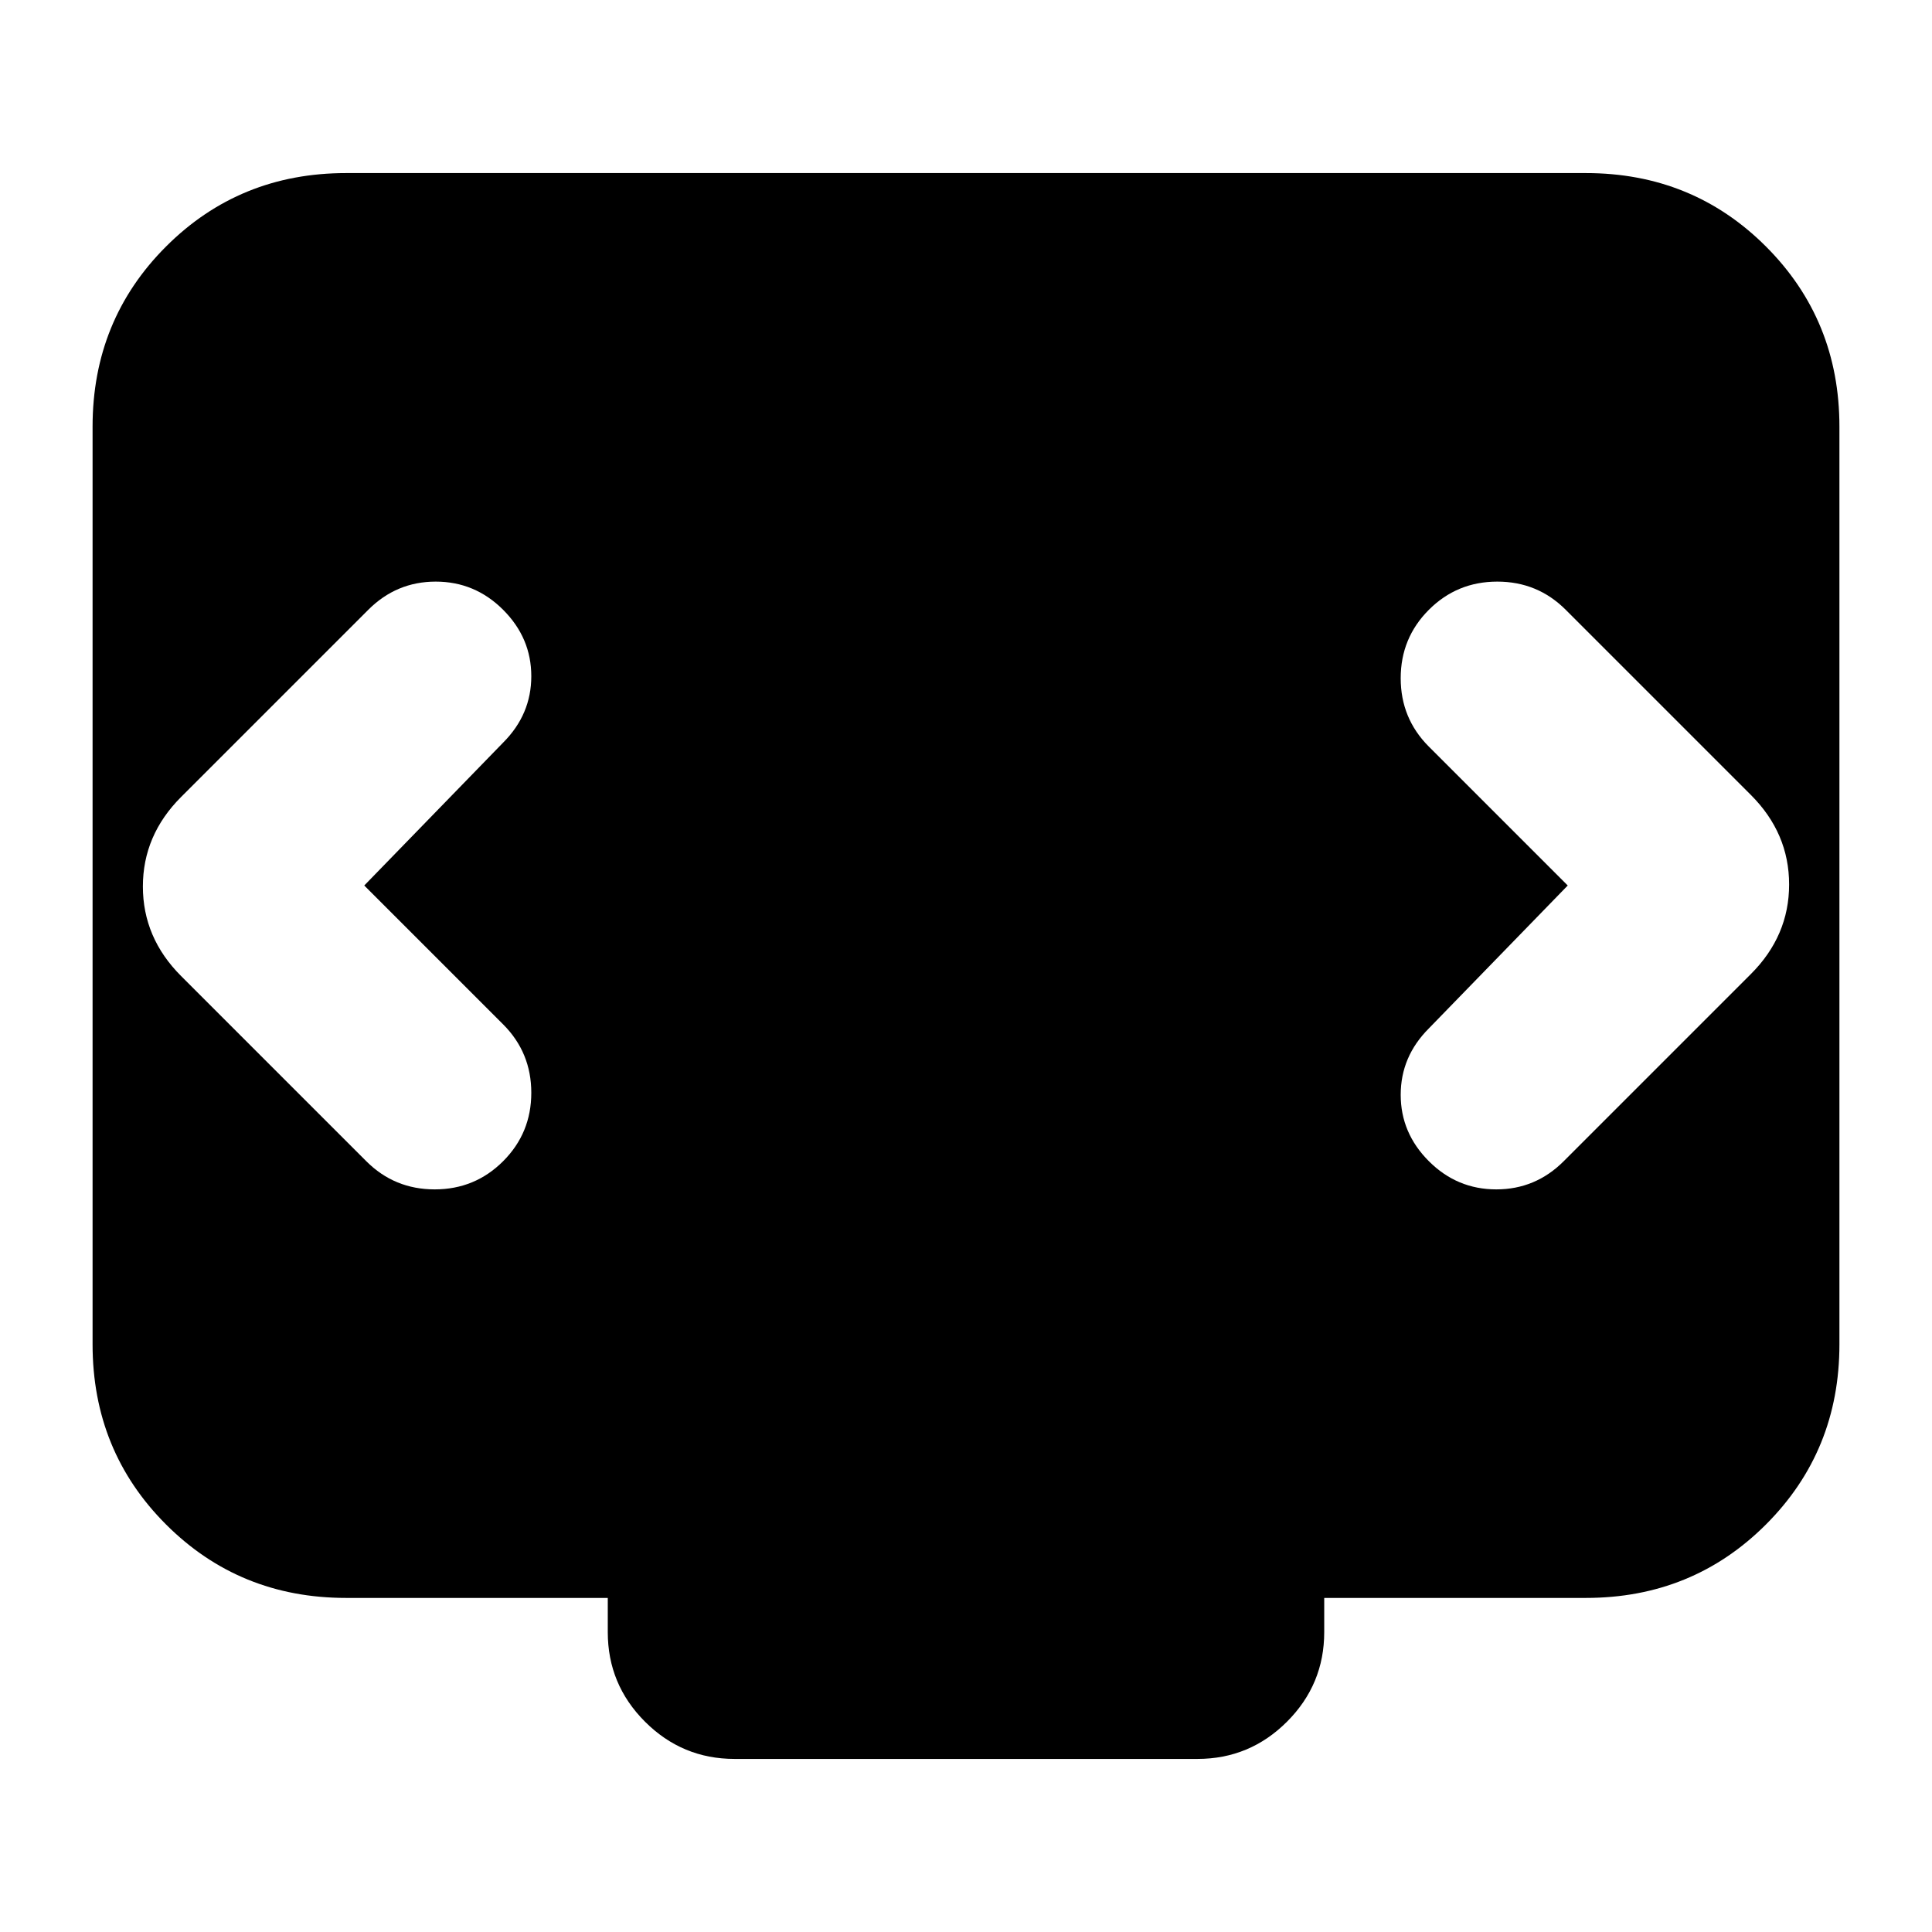 <svg xmlns="http://www.w3.org/2000/svg" height="24" viewBox="0 -960 960 960" width="24"><path d="m181-520 69-71q14-14 14-33t-14-33q-14-14-33.5-14T183-657l-93 93q-19 19-19 44.5T90-475l92 92q14 14 34 14t34-14q14-14 14-34t-14-34l-69-69Zm598 0-69 71q-14 14-14 33t14 33q14 14 33.5 14t33.5-14l93-93q19-19 19-44.5T870-565l-92-92q-14-14-34-14t-34 14q-14 14-14 34t14 34l69 69ZM365-86q-26 0-44.5-18.5T302-149v-17H172q-53 0-89.5-36.5T46-292v-456q0-53 36.5-89.5T172-874h616q53 0 89.5 36.5T914-748v456q0 53-36.5 89.5T788-166H658v17q0 26-18.5 44.5T595-86H365Z"/></svg>